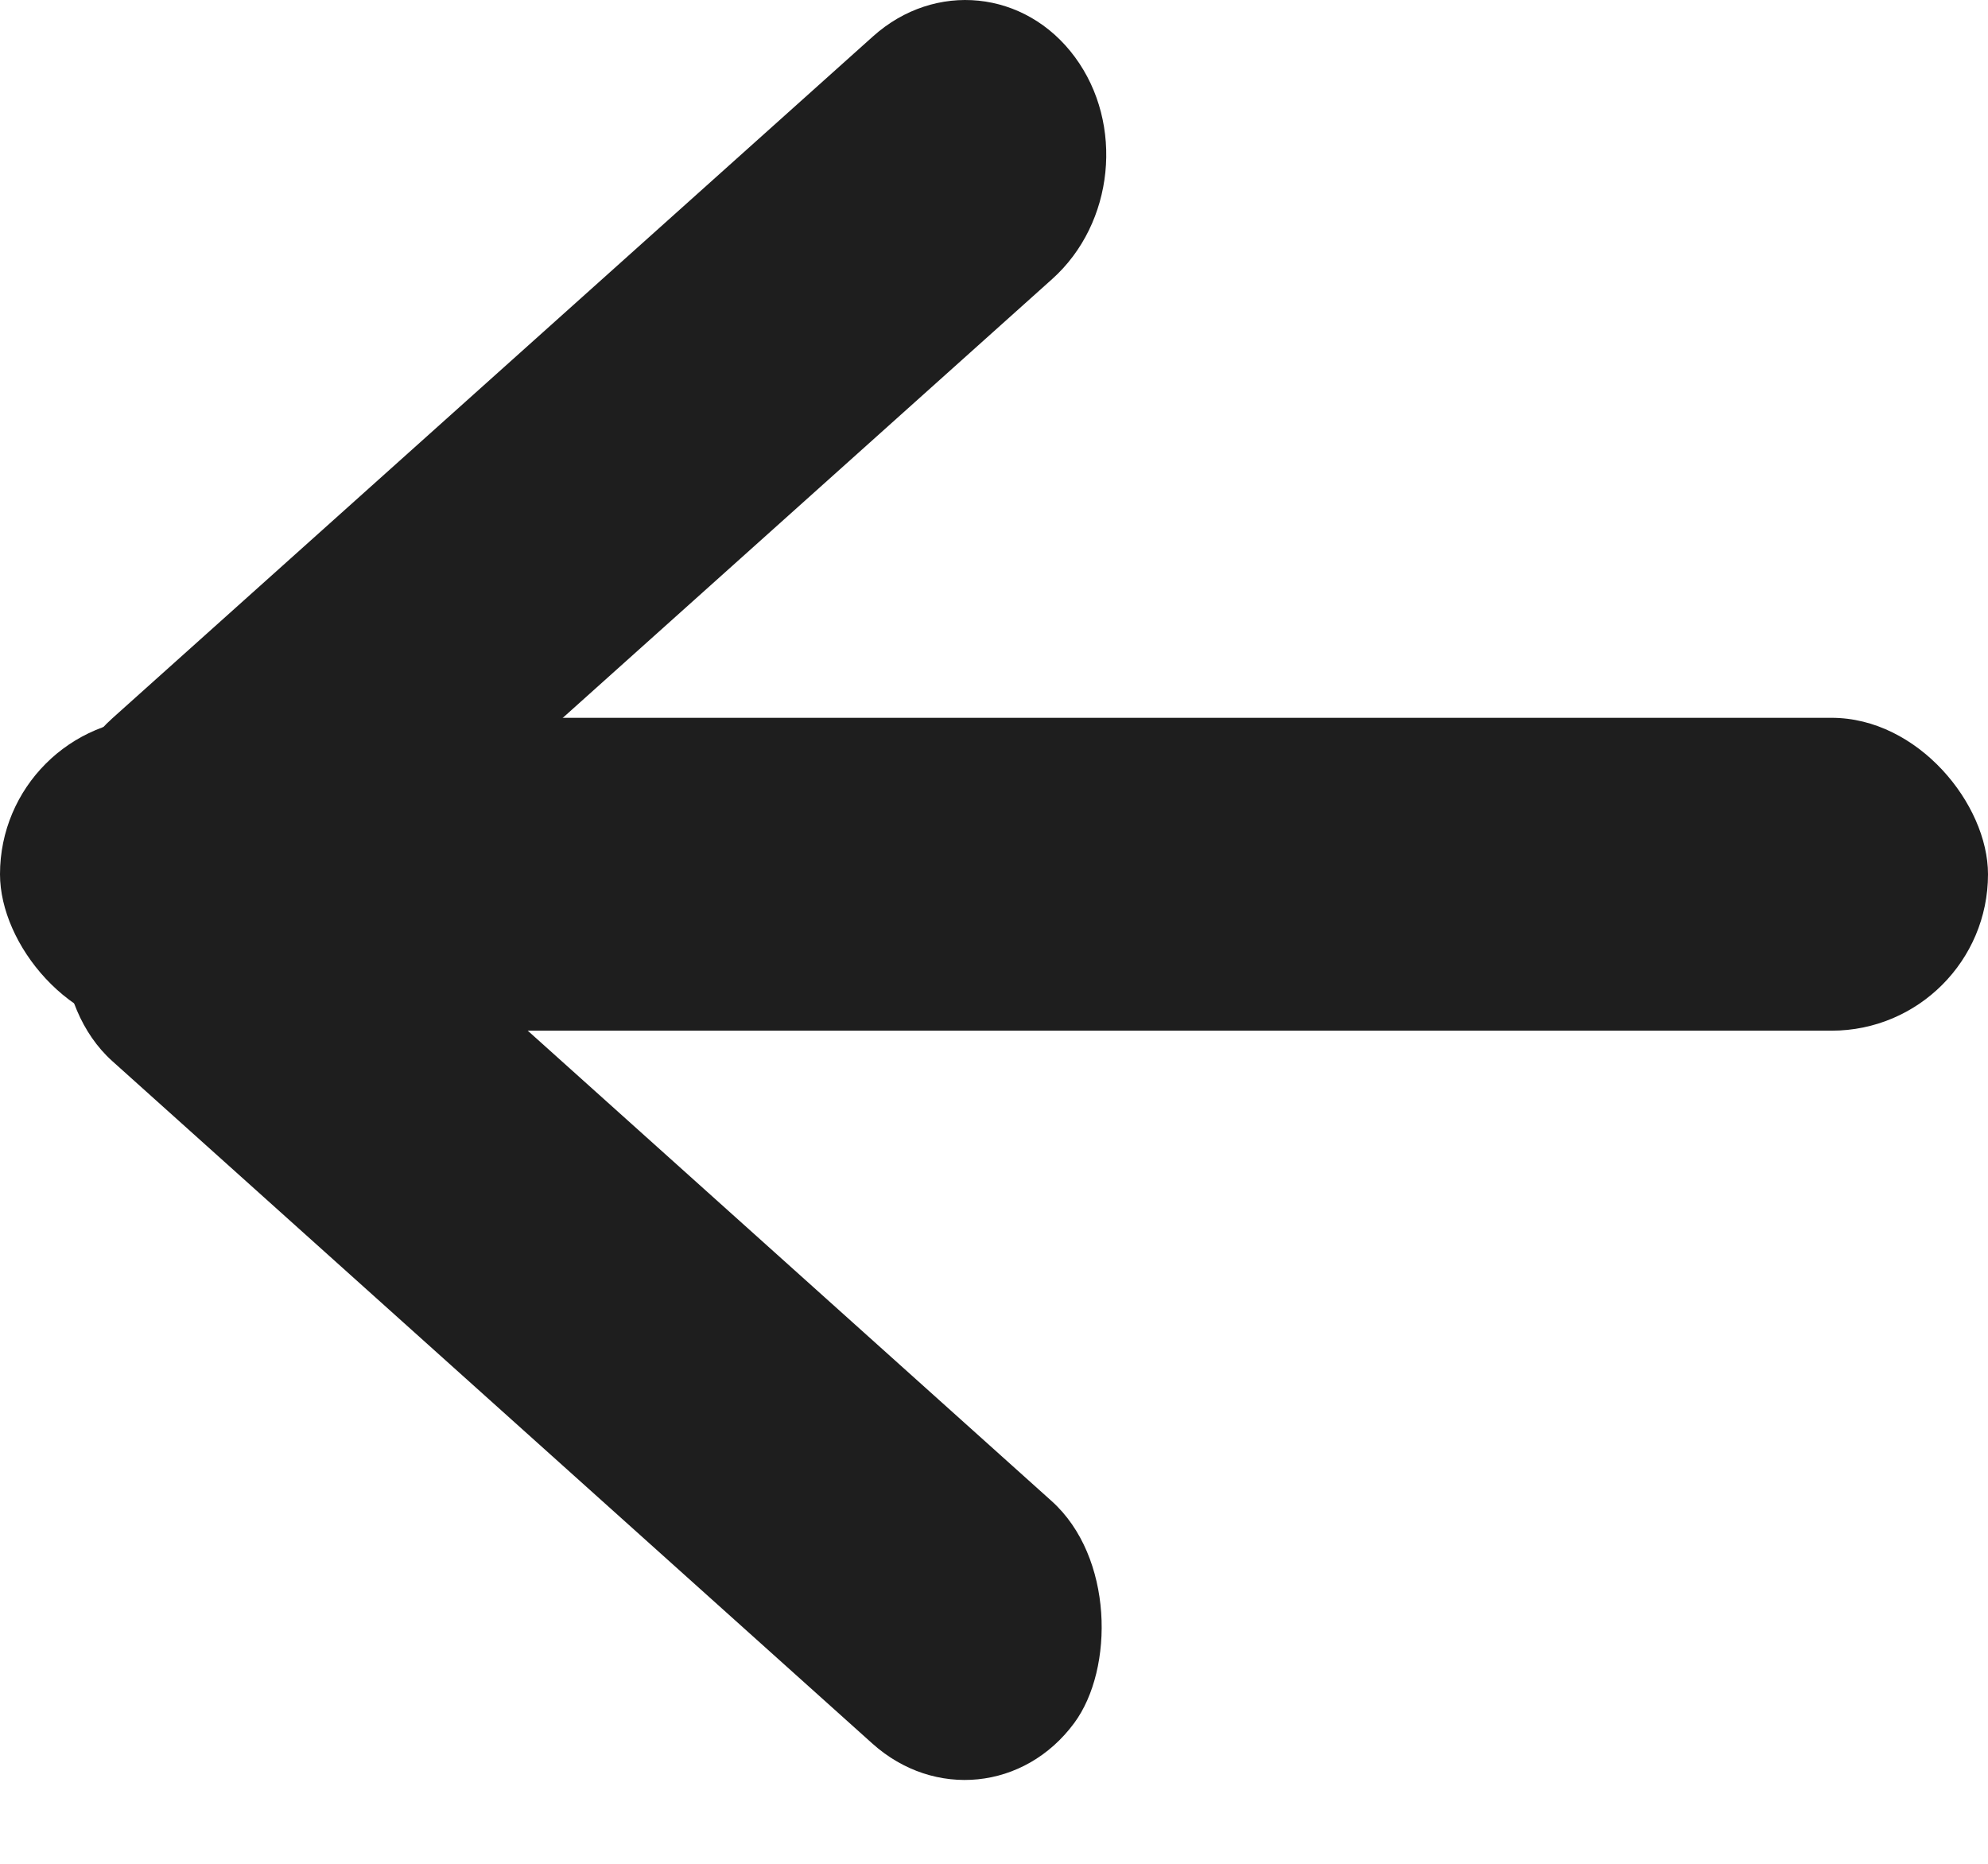 <svg width="16" height="15" viewBox="0 0 16 15" fill="none" xmlns="http://www.w3.org/2000/svg">
<rect y="5.777" width="16" height="2.518" rx="1.259" fill="#1E1E1E"/>
<rect width="10.65" height="2.428" rx="1.214" transform="matrix(0.744 0.668 -0.594 0.804 1.443 5.777)" fill="#1E1E1E"/>
<path d="M0.721 7.568C0.323 7.029 0.405 6.229 0.904 5.781L7.026 0.293C7.525 -0.155 8.253 -0.081 8.651 0.459C9.049 0.998 8.968 1.798 8.468 2.246L2.347 7.734C1.847 8.182 1.12 8.108 0.721 7.568Z" fill="#1E1E1E"/>
</svg>
